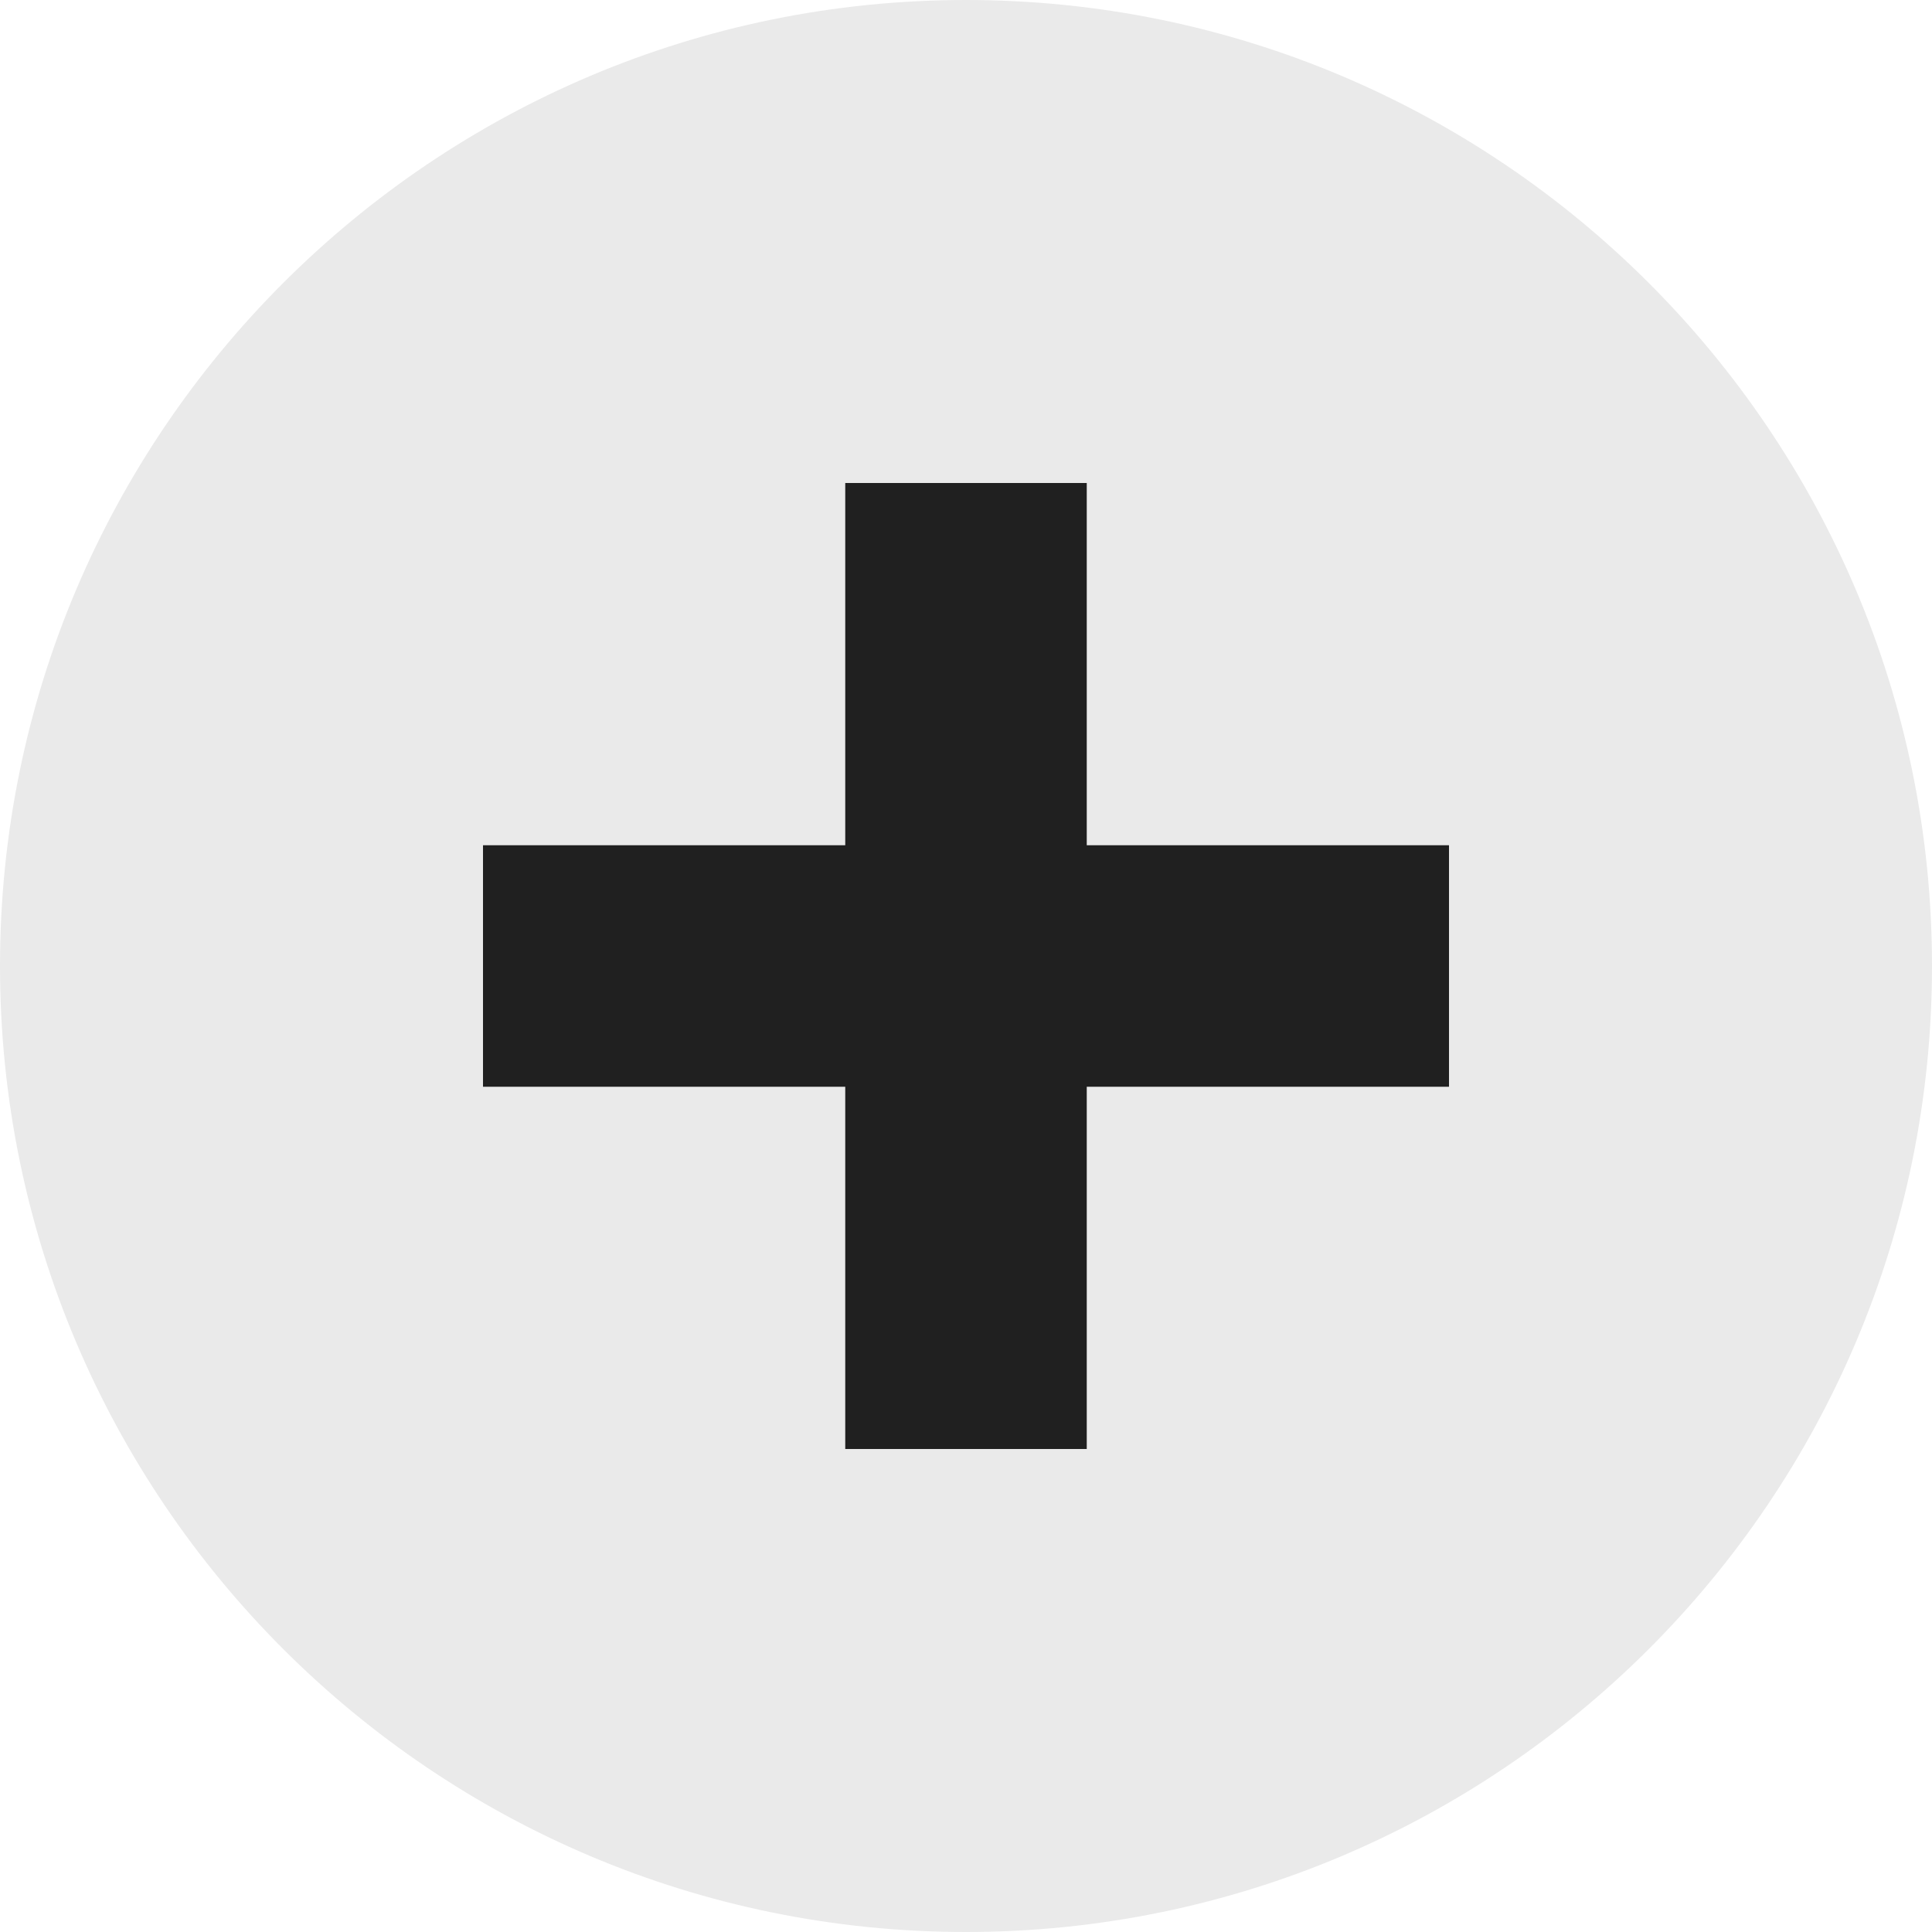 <?xml version="1.0" standalone="no"?><!-- Generator: Gravit.io --><svg xmlns="http://www.w3.org/2000/svg" xmlns:xlink="http://www.w3.org/1999/xlink" style="isolation:isolate" viewBox="0 0 16 16" width="16" height="16"><defs><clipPath id="_clipPath_WBB5nsnnhi5tcWzUPrNdbIblWEUwprPO"><rect width="16" height="16"/></clipPath></defs><g clip-path="url(#_clipPath_WBB5nsnnhi5tcWzUPrNdbIblWEUwprPO)"><g id="g14642-3-0"><linearGradient id="_lgradient_11" x1="50%" y1="-0%" x2="50%" y2="100%"><stop offset="0%" stop-opacity="1" style="stop-color:rgb(234,234,234)"/></linearGradient><path d=" M 0 8 C 0 3.585 3.585 0 8 0 C 12.415 0 16 3.585 16 8 C 16 12.415 12.415 16 8 16 C 3.585 16 0 12.415 0 8 Z " fill="url(#_lgradient_11)"/><rect x="0" y="0.009" width="15.982" height="16" transform="matrix(1,0,0,1,0,0)" fill="none"/><g id="g4179"><g id="g2996-1" style="opacity:0.55;"><g id="layer12-1" style="opacity:0.55;"/></g><g id="g2996"><g id="layer12"/></g></g><linearGradient id="_lgradient_12" x1="50%" y1="0%" x2="50%" y2="100%"><stop offset="0%" stop-opacity="1" style="stop-color:rgb(32,32,32)"/></linearGradient><path d=" M 7 4 L 7 7 L 4 7 L 4 9 L 7 9 L 7 12 L 9 12 L 9 9 L 12 9 L 12 7 L 9 7 L 9 4 L 7 4 Z " fill-rule="evenodd" fill="url(#_lgradient_12)"/></g></g></svg>